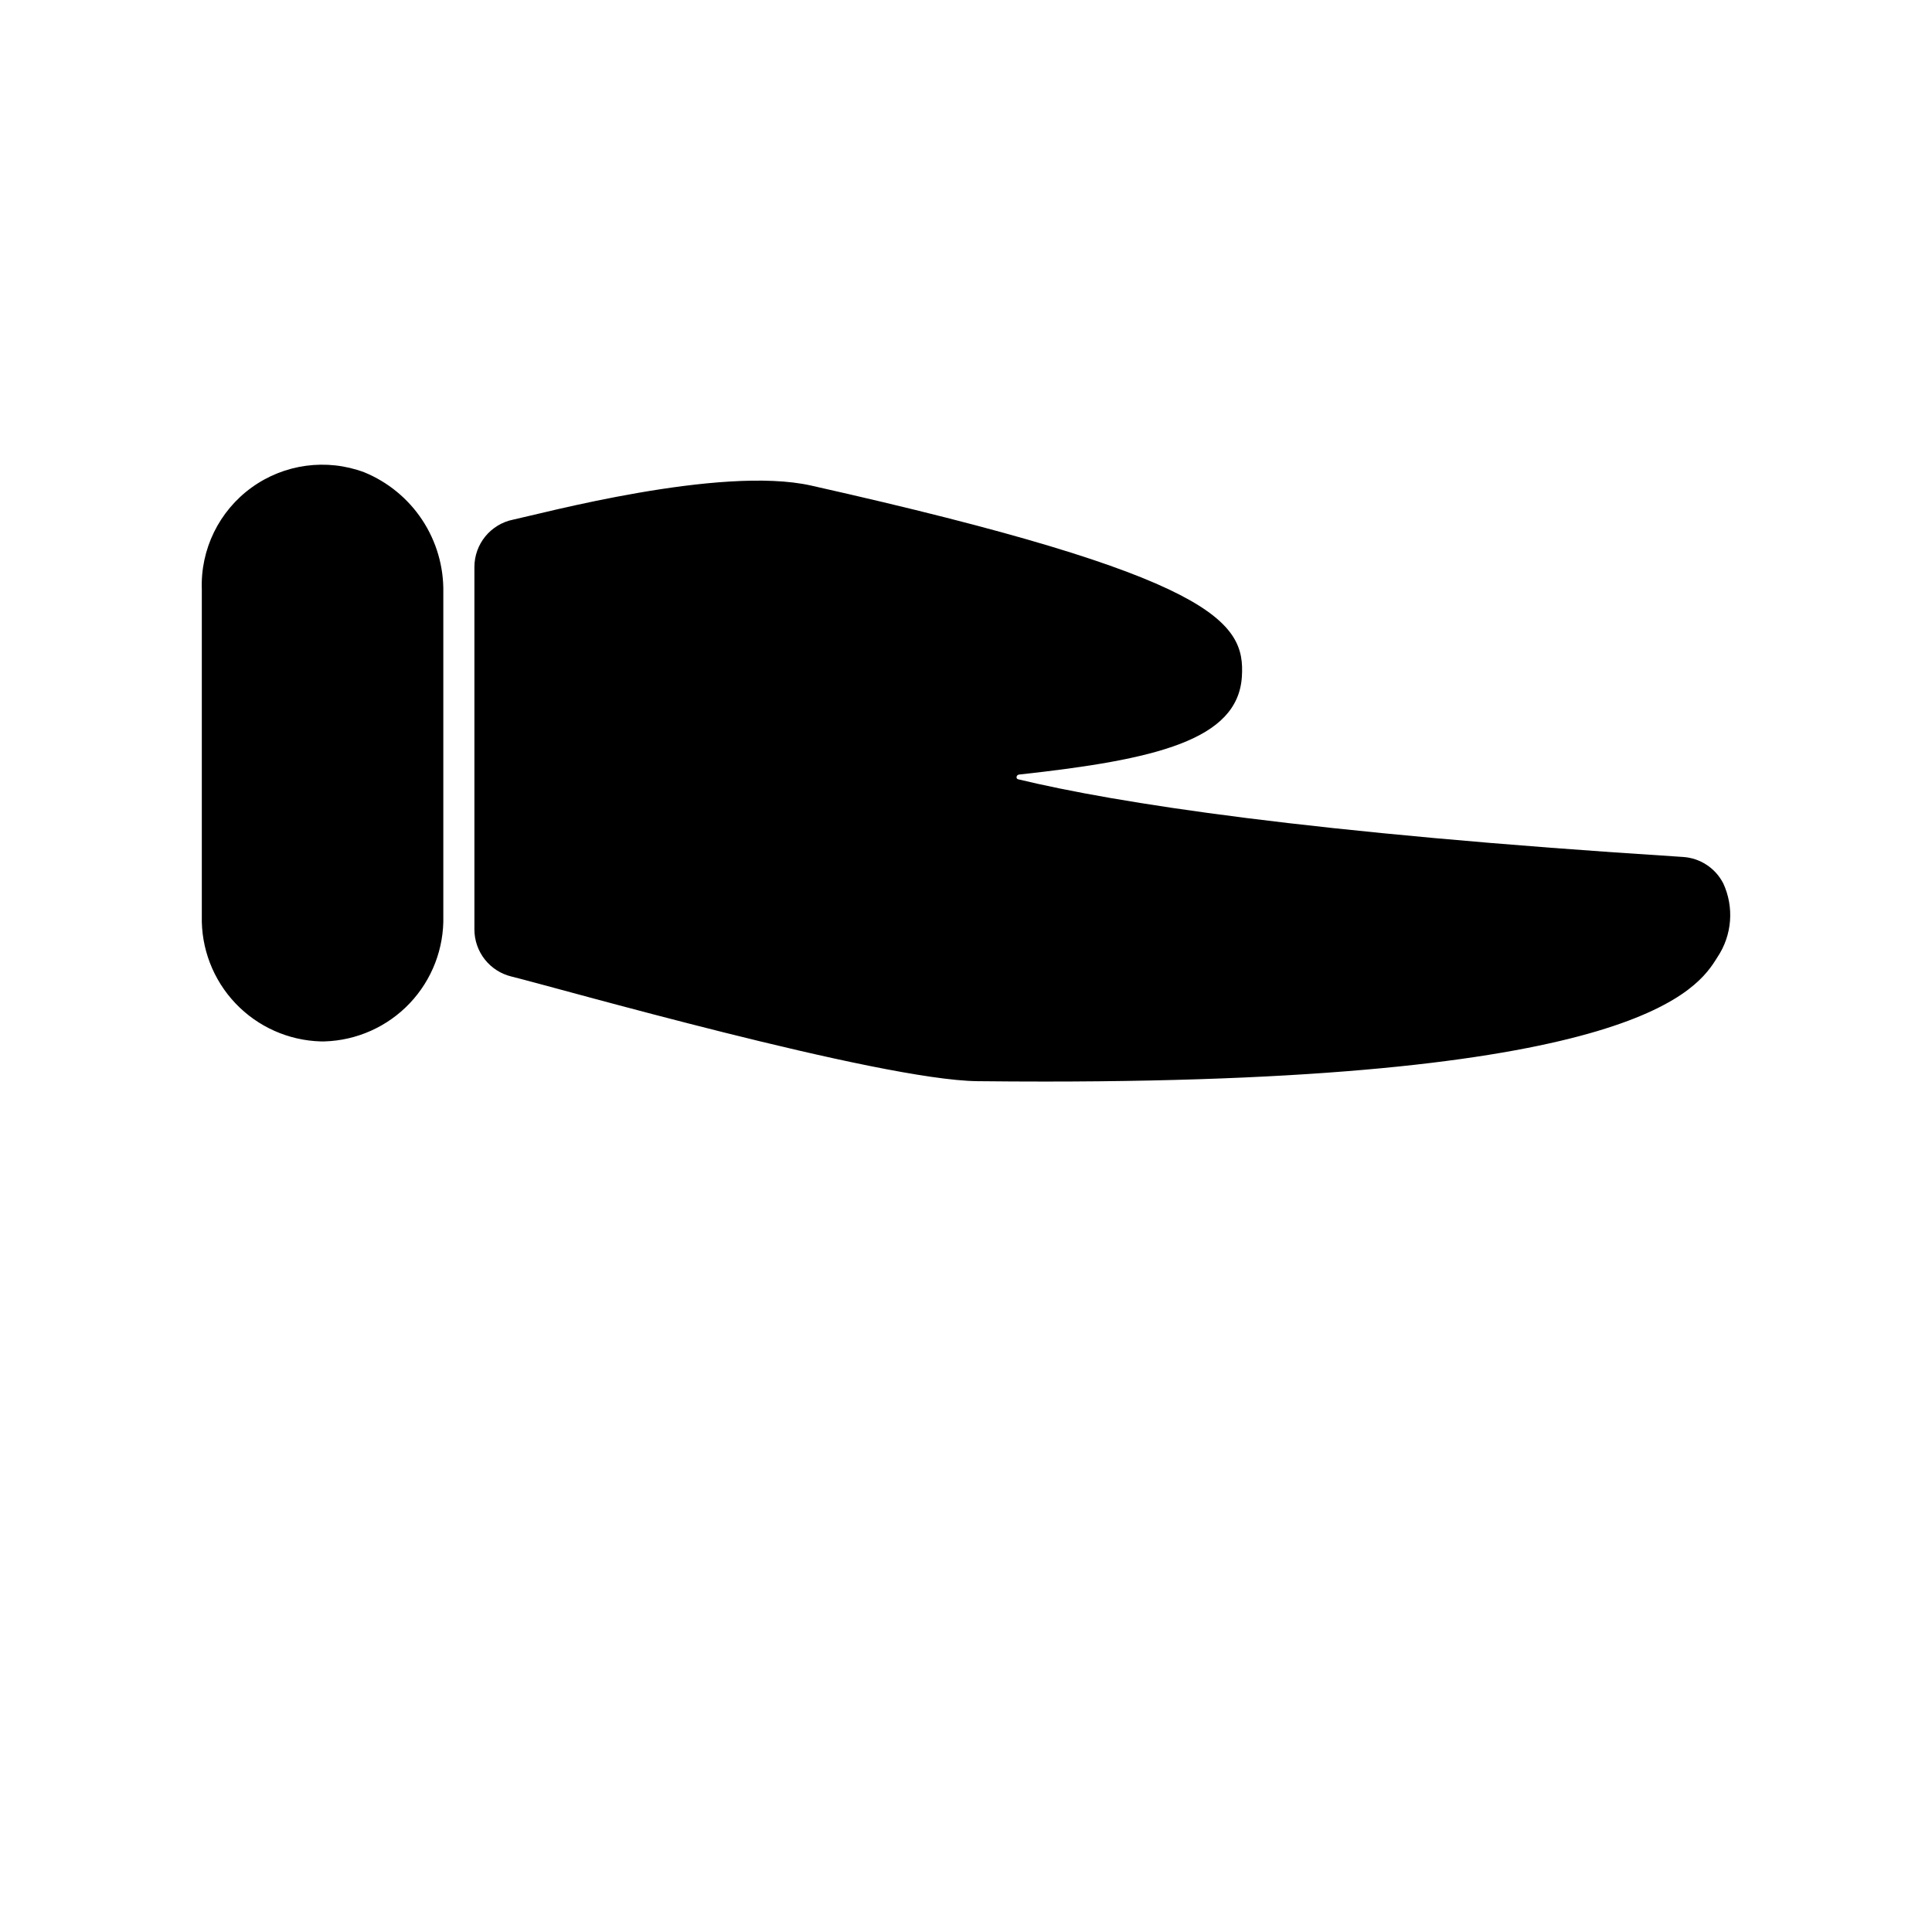 <svg width="700pt" height="700pt" version="1.1" viewBox="0 0 700 700" xmlns="http://www.w3.org/2000/svg">
 <path d="m160.62 214.65v117.2c0.297 11.738-4.074 23.117-12.152 31.641-8.078 8.523-19.207 13.496-30.945 13.836h-1.305c-11.738-0.34-22.863-5.312-30.941-13.836-8.078-8.523-12.449-19.902-12.156-31.641v-118.23c-0.539-14.57 6.234-28.445 18.051-36.984 11.816-8.539 27.117-10.613 40.781-5.527 8.609 3.527 15.953 9.57 21.07 17.34 5.113 7.769 7.762 16.902 7.598 26.203zm463.68 105.29c-2.856-5.481-8.371-9.062-14.539-9.449-136.01-8.625-205.51-19.617-240.86-28.137-0.961-0.23-0.672-1.609 0.309-1.715 49.672-5.406 79.273-12.508 80.742-35.438 1.273-19.766-9.172-36.309-156.1-69.281-32.898-7.352-98.215 10.324-107.98 12.367l0.004-0.004c-3.945 0.809-7.492 2.957-10.039 6.074-2.547 3.117-3.941 7.019-3.949 11.047v131.41c0.012 3.922 1.336 7.731 3.766 10.812 2.43 3.078 5.824 5.258 9.637 6.184 15.707 3.836 133.26 37.539 168.88 37.922 8.43 0.094 16.566 0.137 24.48 0.137 215.57 0 236.53-33.684 243.57-45.016 5.375-7.981 6.168-18.195 2.094-26.91z"/>
</svg>
